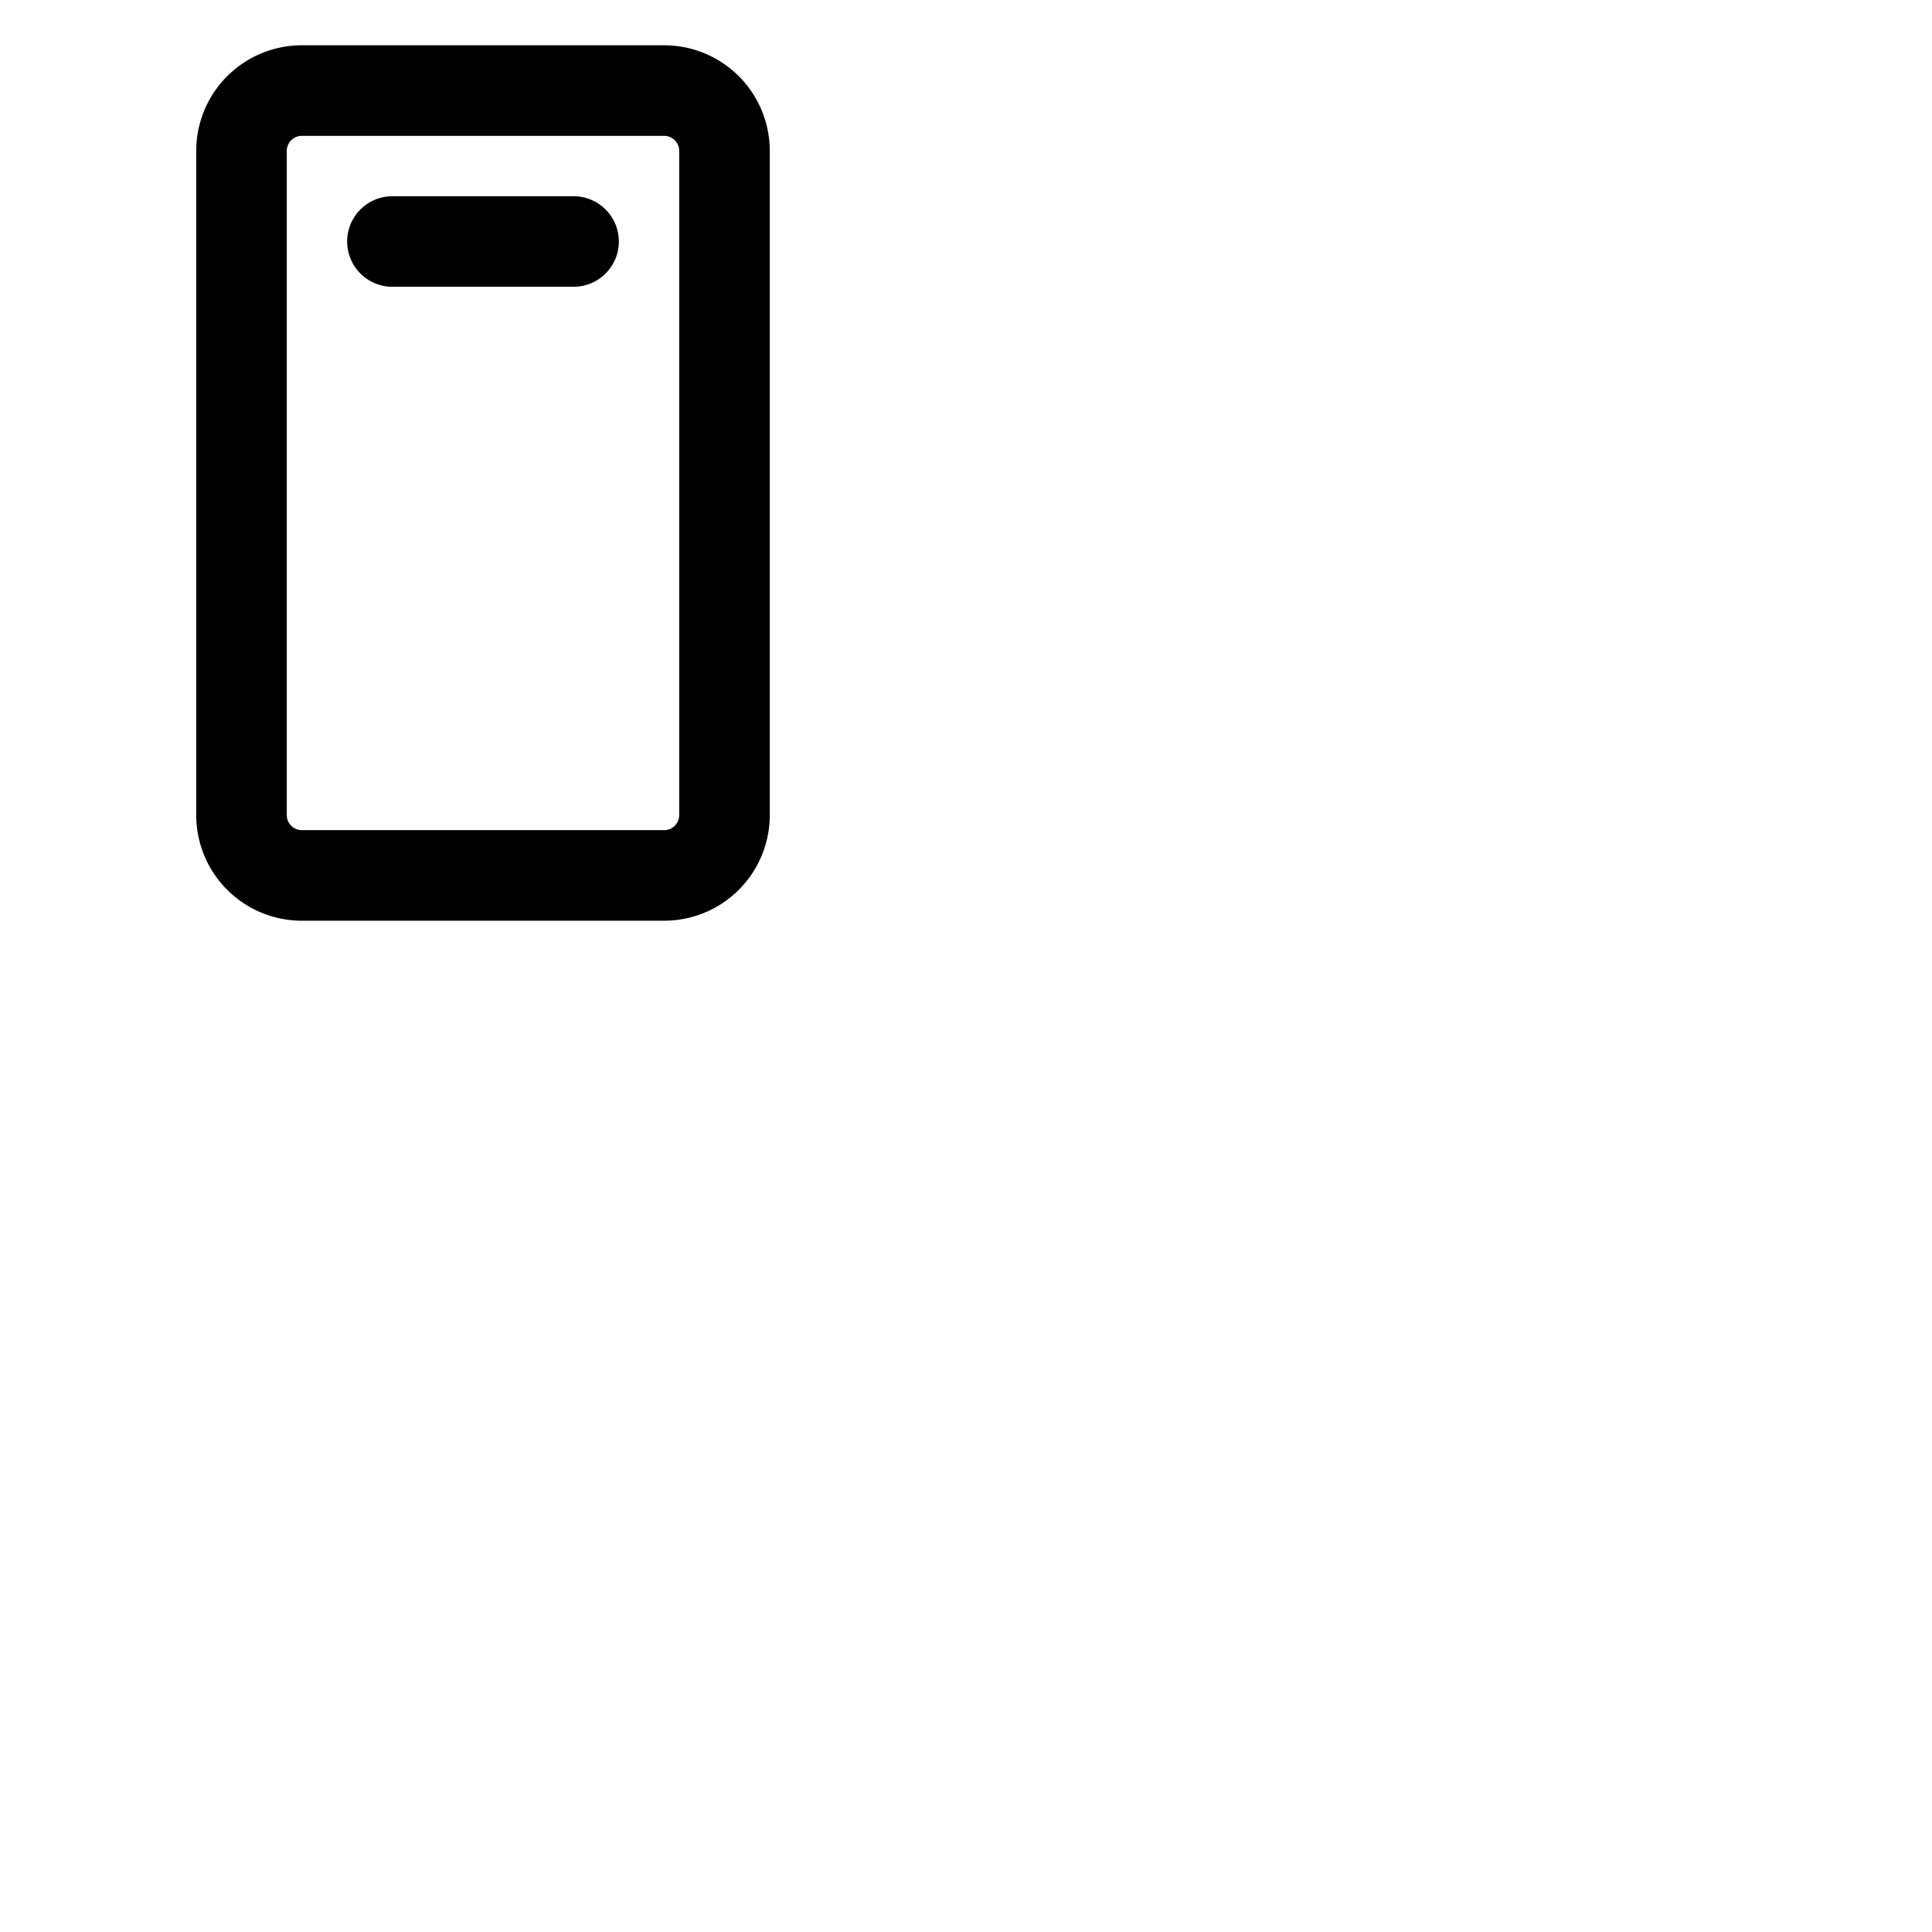 <svg xmlns="http://www.w3.org/2000/svg" version="1.1" viewBox="0 0 512 512" fill="currentColor"><path fill="currentColor" d="M176 12H80a28 28 0 0 0-28 28v176a28 28 0 0 0 28 28h96a28 28 0 0 0 28-28V40a28 28 0 0 0-28-28m4 204a4 4 0 0 1-4 4H80a4 4 0 0 1-4-4V40a4 4 0 0 1 4-4h96a4 4 0 0 1 4 4ZM164 64a12 12 0 0 1-12 12h-48a12 12 0 0 1 0-24h48a12 12 0 0 1 12 12"/></svg>